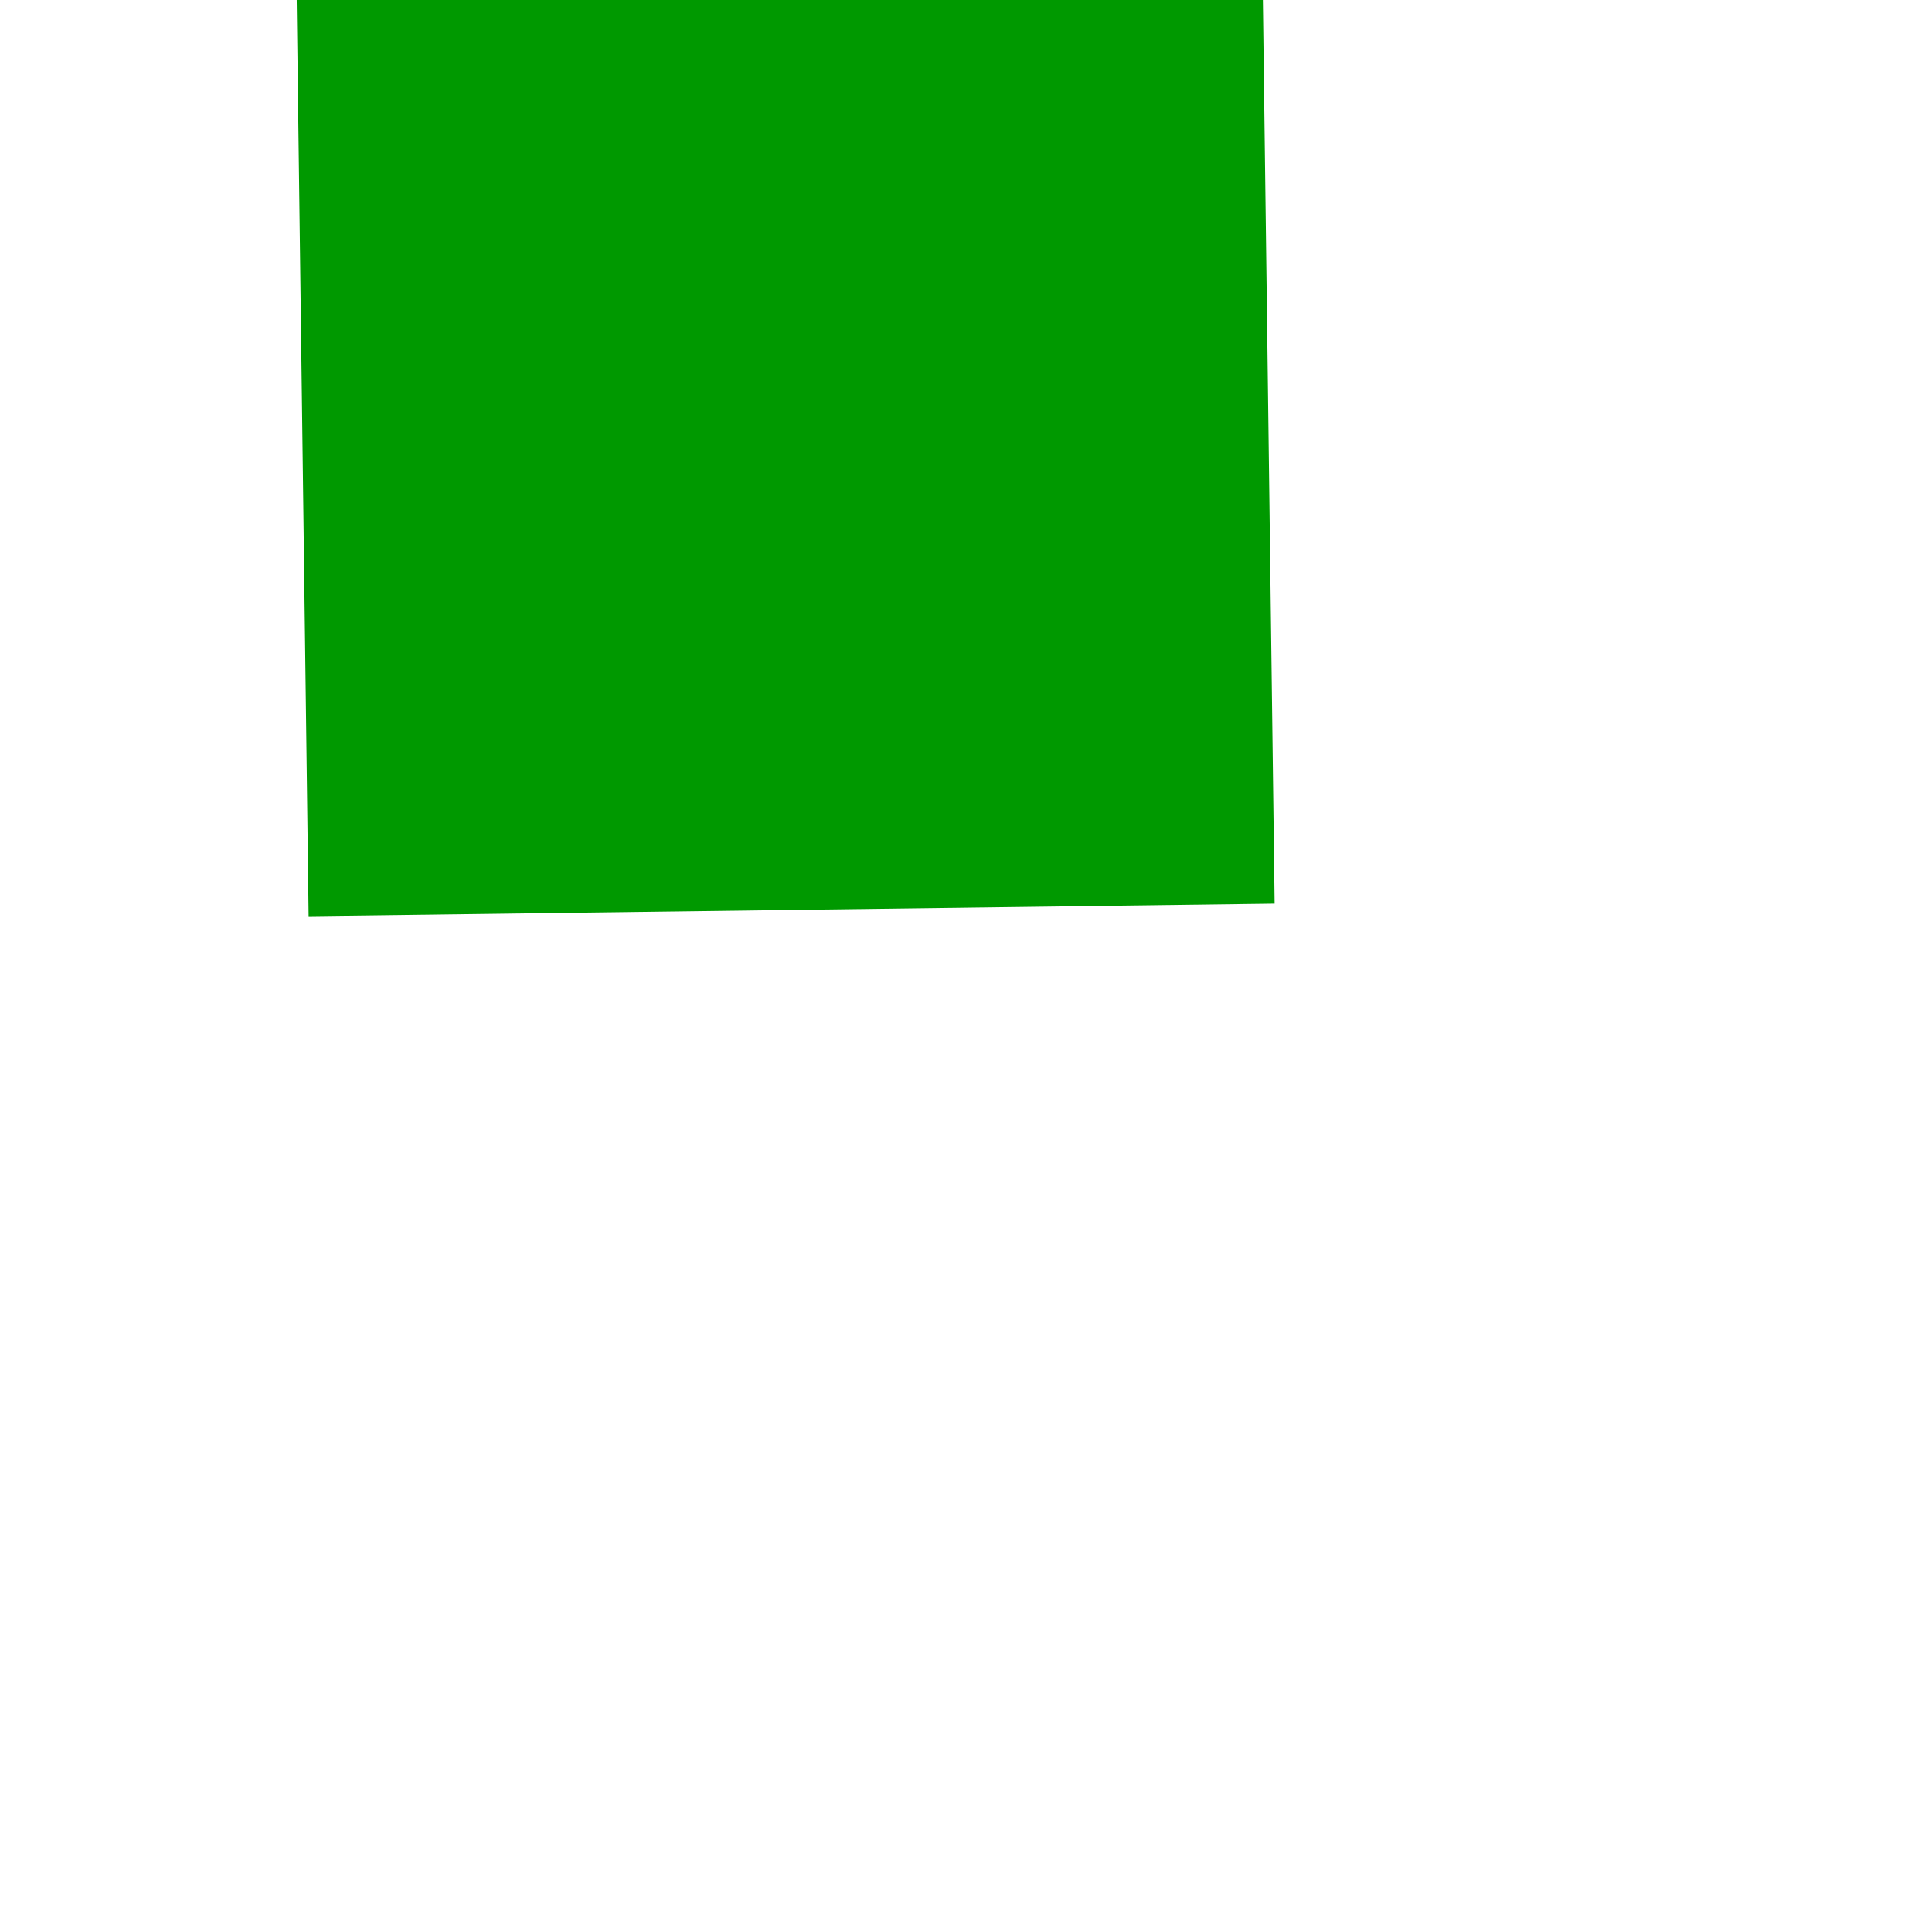 ﻿<?xml version="1.0" encoding="utf-8"?>
<svg version="1.1" xmlns:xlink="http://www.w3.org/1999/xlink" width="4px" height="4px" preserveAspectRatio="xMinYMid meet" viewBox="704 229  4 2" xmlns="http://www.w3.org/2000/svg">
  <path d="M 766 169.6  L 773 162  L 766 154.4  L 766 169.6  Z " fill-rule="nonzero" fill="#009900" stroke="none" transform="matrix(-0.013 -1 1 -0.013 551.92 868.99 )" />
  <path d="M 637 162  L 767 162  " stroke-width="2" stroke="#009900" fill="none" transform="matrix(-0.013 -1 1 -0.013 551.92 868.99 )" />
</svg>